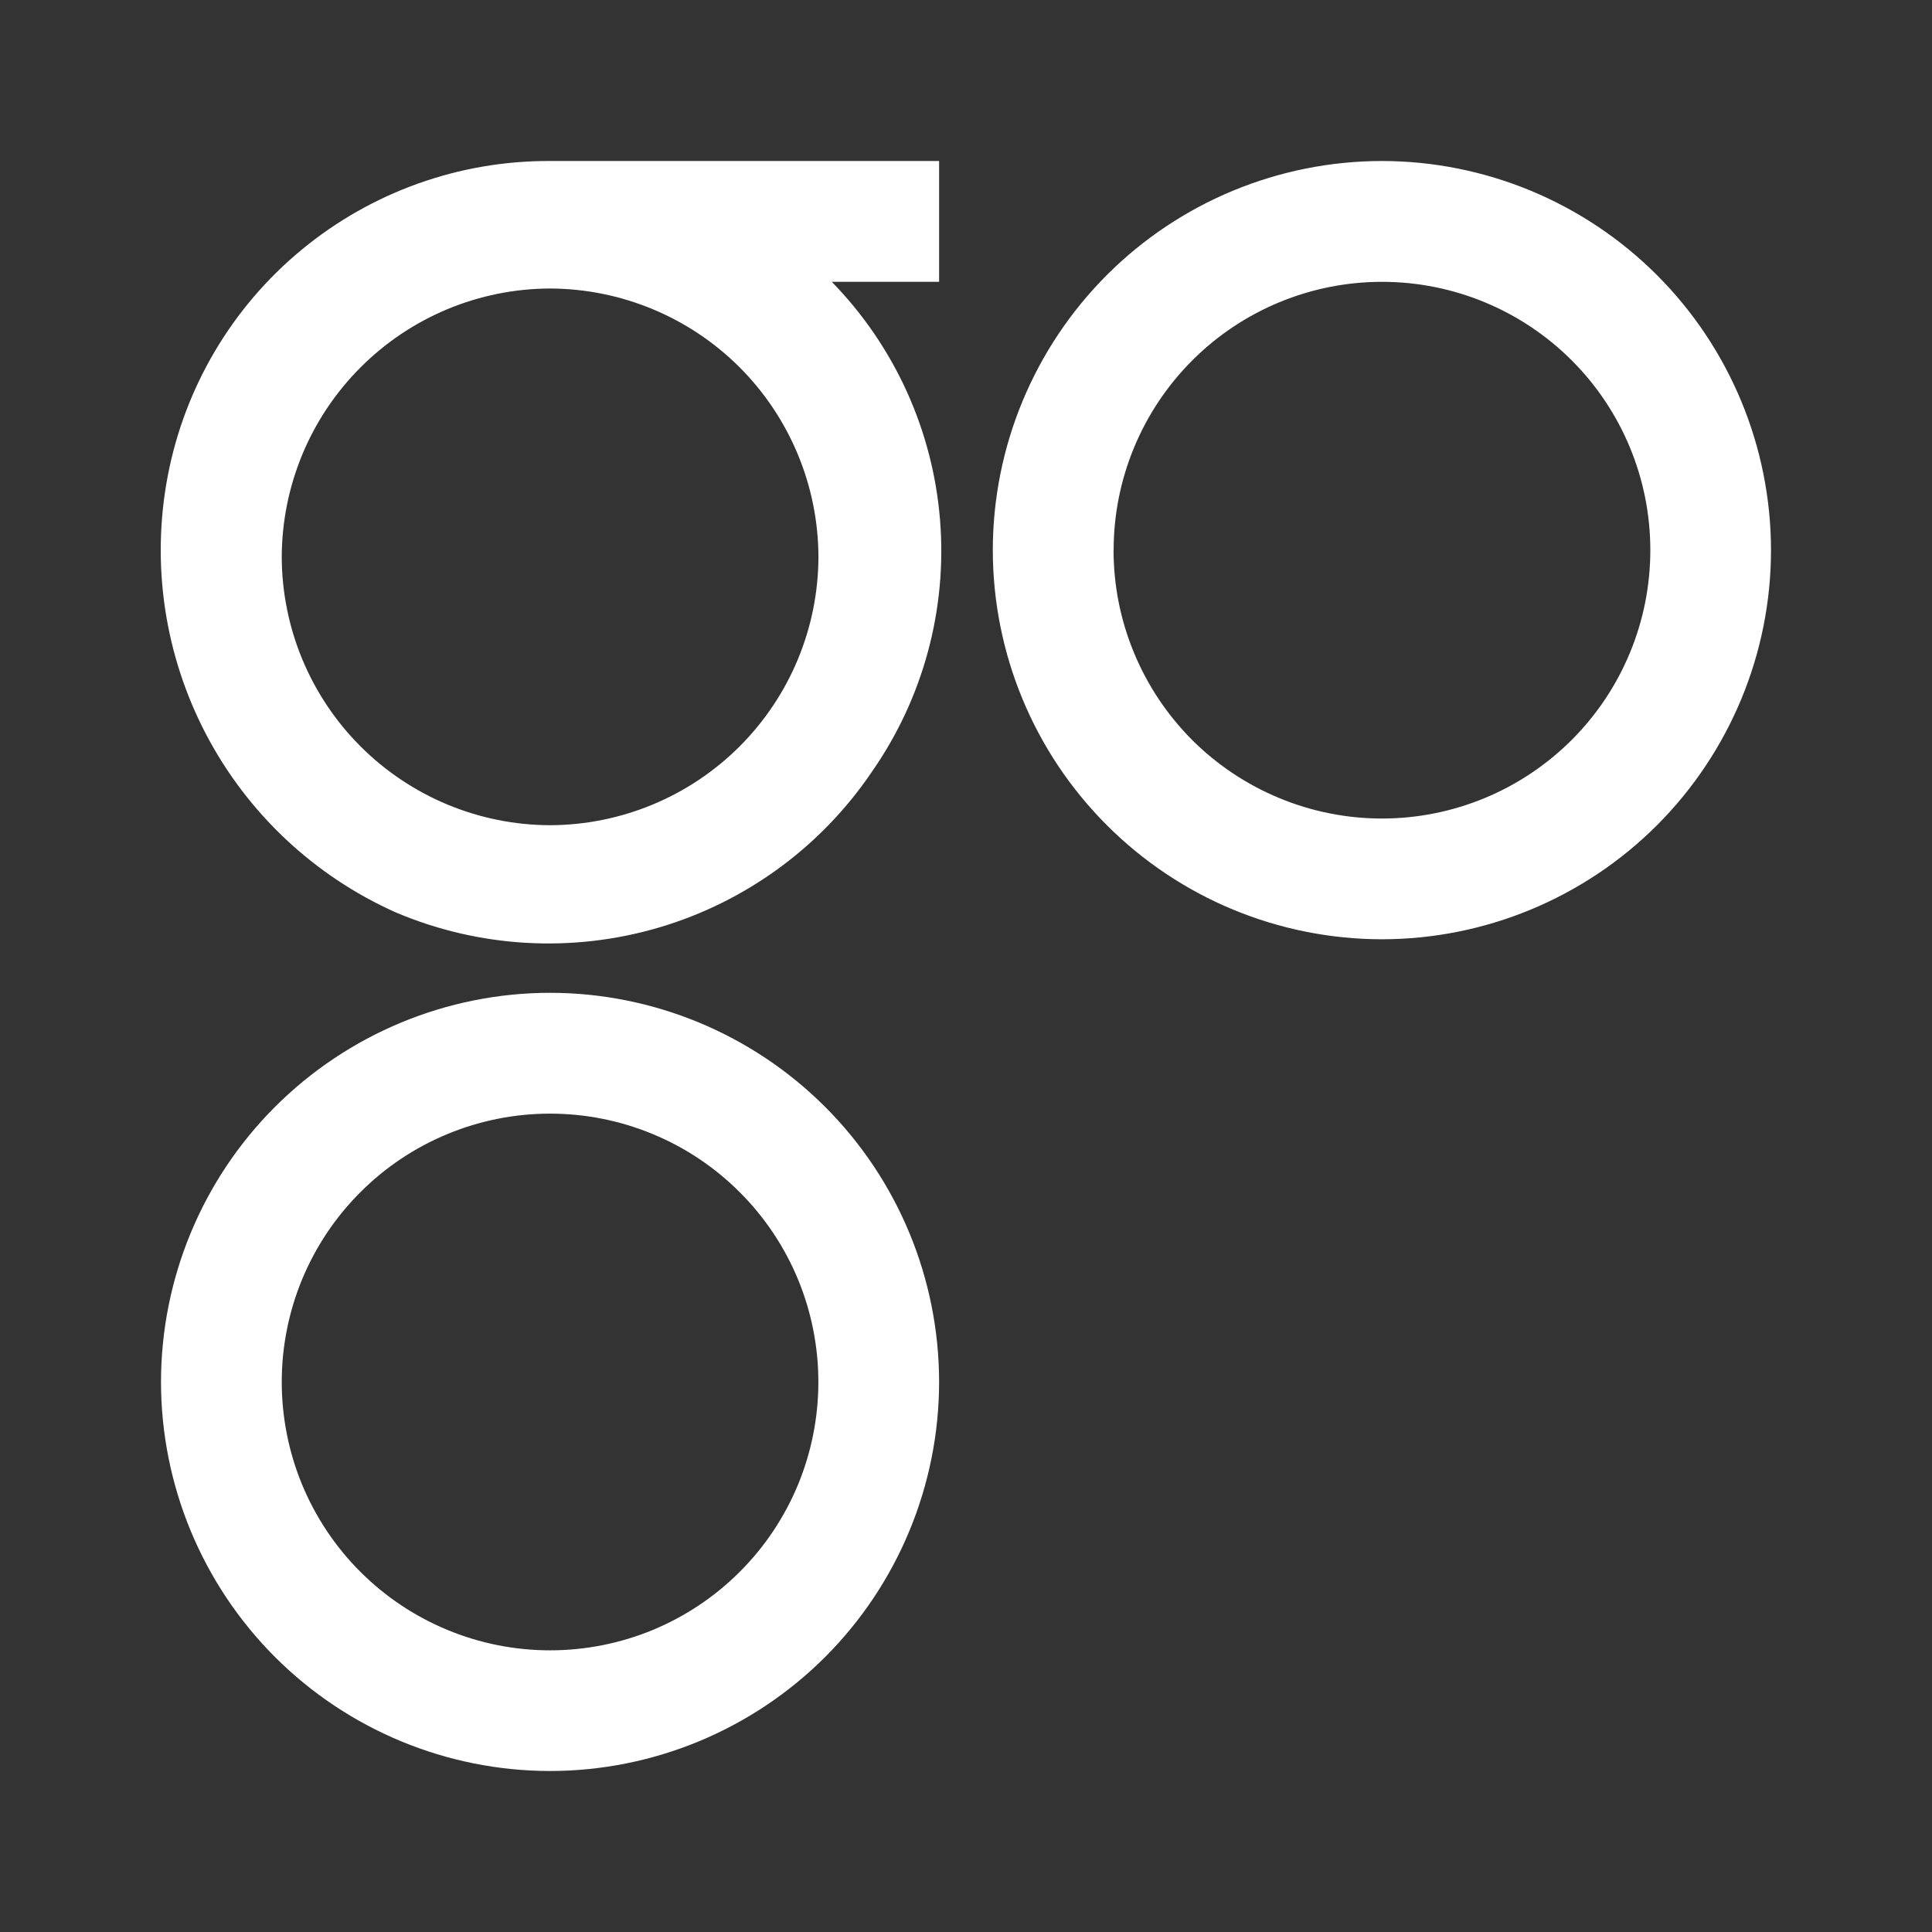 <svg width="24" height="24" viewBox="0 0 24 24" fill="none" xmlns="http://www.w3.org/2000/svg">
<rect x="0" y="0" width="24" height="24" fill="#333333" stroke="none"/>
<path d="M2 17.167C2.001 18.449 2.51 19.677 3.416 20.584C4.323 21.49 5.551 21.999 6.833 22C8.115 21.999 9.343 21.49 10.25 20.584C11.156 19.677 11.665 18.449 11.666 17.167C11.665 15.885 11.156 14.656 10.25 13.75C9.344 12.844 8.115 12.334 6.833 12.333C5.551 12.334 4.323 12.844 3.416 13.75C2.51 14.656 2.001 15.885 2 17.167ZM2.083 5.917C1.876 7.007 2.044 8.135 2.558 9.118C3.072 10.101 3.903 10.882 4.916 11.334C5.952 11.774 7.109 11.84 8.189 11.521C9.268 11.202 10.203 10.517 10.833 9.584C11.47 8.67 11.768 7.563 11.677 6.453C11.586 5.342 11.111 4.299 10.333 3.501H11.666V2H6.833C5.708 1.995 4.618 2.384 3.75 3.1C2.882 3.815 2.293 4.812 2.083 5.917ZM12.333 6.834C12.334 8.116 12.843 9.345 13.75 10.251C14.656 11.158 15.885 11.667 17.167 11.668C18.449 11.667 19.678 11.157 20.584 10.251C21.49 9.344 22 8.115 22 6.833C21.999 5.552 21.489 4.323 20.583 3.417C19.677 2.511 18.448 2.001 17.167 2C15.885 2.001 14.656 2.51 13.75 3.416C12.844 4.323 12.334 5.551 12.333 6.833V6.834ZM3.5 17.168C3.5 16.73 3.586 16.297 3.753 15.892C3.921 15.488 4.166 15.12 4.476 14.811C4.785 14.501 5.153 14.255 5.557 14.088C5.962 13.92 6.395 13.834 6.833 13.834C7.271 13.834 7.704 13.92 8.109 14.088C8.513 14.255 8.881 14.501 9.19 14.811C9.5 15.12 9.745 15.488 9.913 15.892C10.08 16.297 10.166 16.73 10.166 17.168C10.166 17.606 10.08 18.039 9.913 18.444C9.745 18.848 9.5 19.216 9.19 19.525C8.881 19.835 8.513 20.08 8.109 20.248C7.704 20.415 7.271 20.501 6.833 20.501C6.395 20.501 5.962 20.415 5.557 20.247C5.153 20.08 4.785 19.834 4.476 19.525C4.166 19.215 3.921 18.848 3.753 18.443C3.586 18.038 3.5 17.605 3.5 17.167V17.168ZM3.5 6.917C3.503 6.034 3.855 5.187 4.48 4.563C5.104 3.938 5.951 3.586 6.834 3.584C7.717 3.587 8.563 3.939 9.188 4.563C9.812 5.188 10.164 6.034 10.167 6.917C10.165 7.8 9.813 8.647 9.188 9.272C8.564 9.896 7.717 10.248 6.834 10.251C5.951 10.249 5.104 9.897 4.479 9.272C3.854 8.647 3.502 7.801 3.5 6.917ZM13.834 6.834C13.834 5.95 14.186 5.102 14.811 4.477C15.436 3.852 16.284 3.501 17.168 3.501C18.052 3.501 18.9 3.852 19.525 4.477C20.15 5.102 20.501 5.95 20.501 6.834C20.501 7.718 20.15 8.566 19.525 9.191C18.9 9.816 18.052 10.168 17.168 10.168C16.73 10.168 16.296 10.082 15.892 9.914C15.487 9.747 15.119 9.501 14.809 9.192C14.5 8.882 14.254 8.514 14.087 8.109C13.919 7.705 13.833 7.271 13.833 6.833L13.834 6.834Z" fill="#ffffff"/>
</svg>
